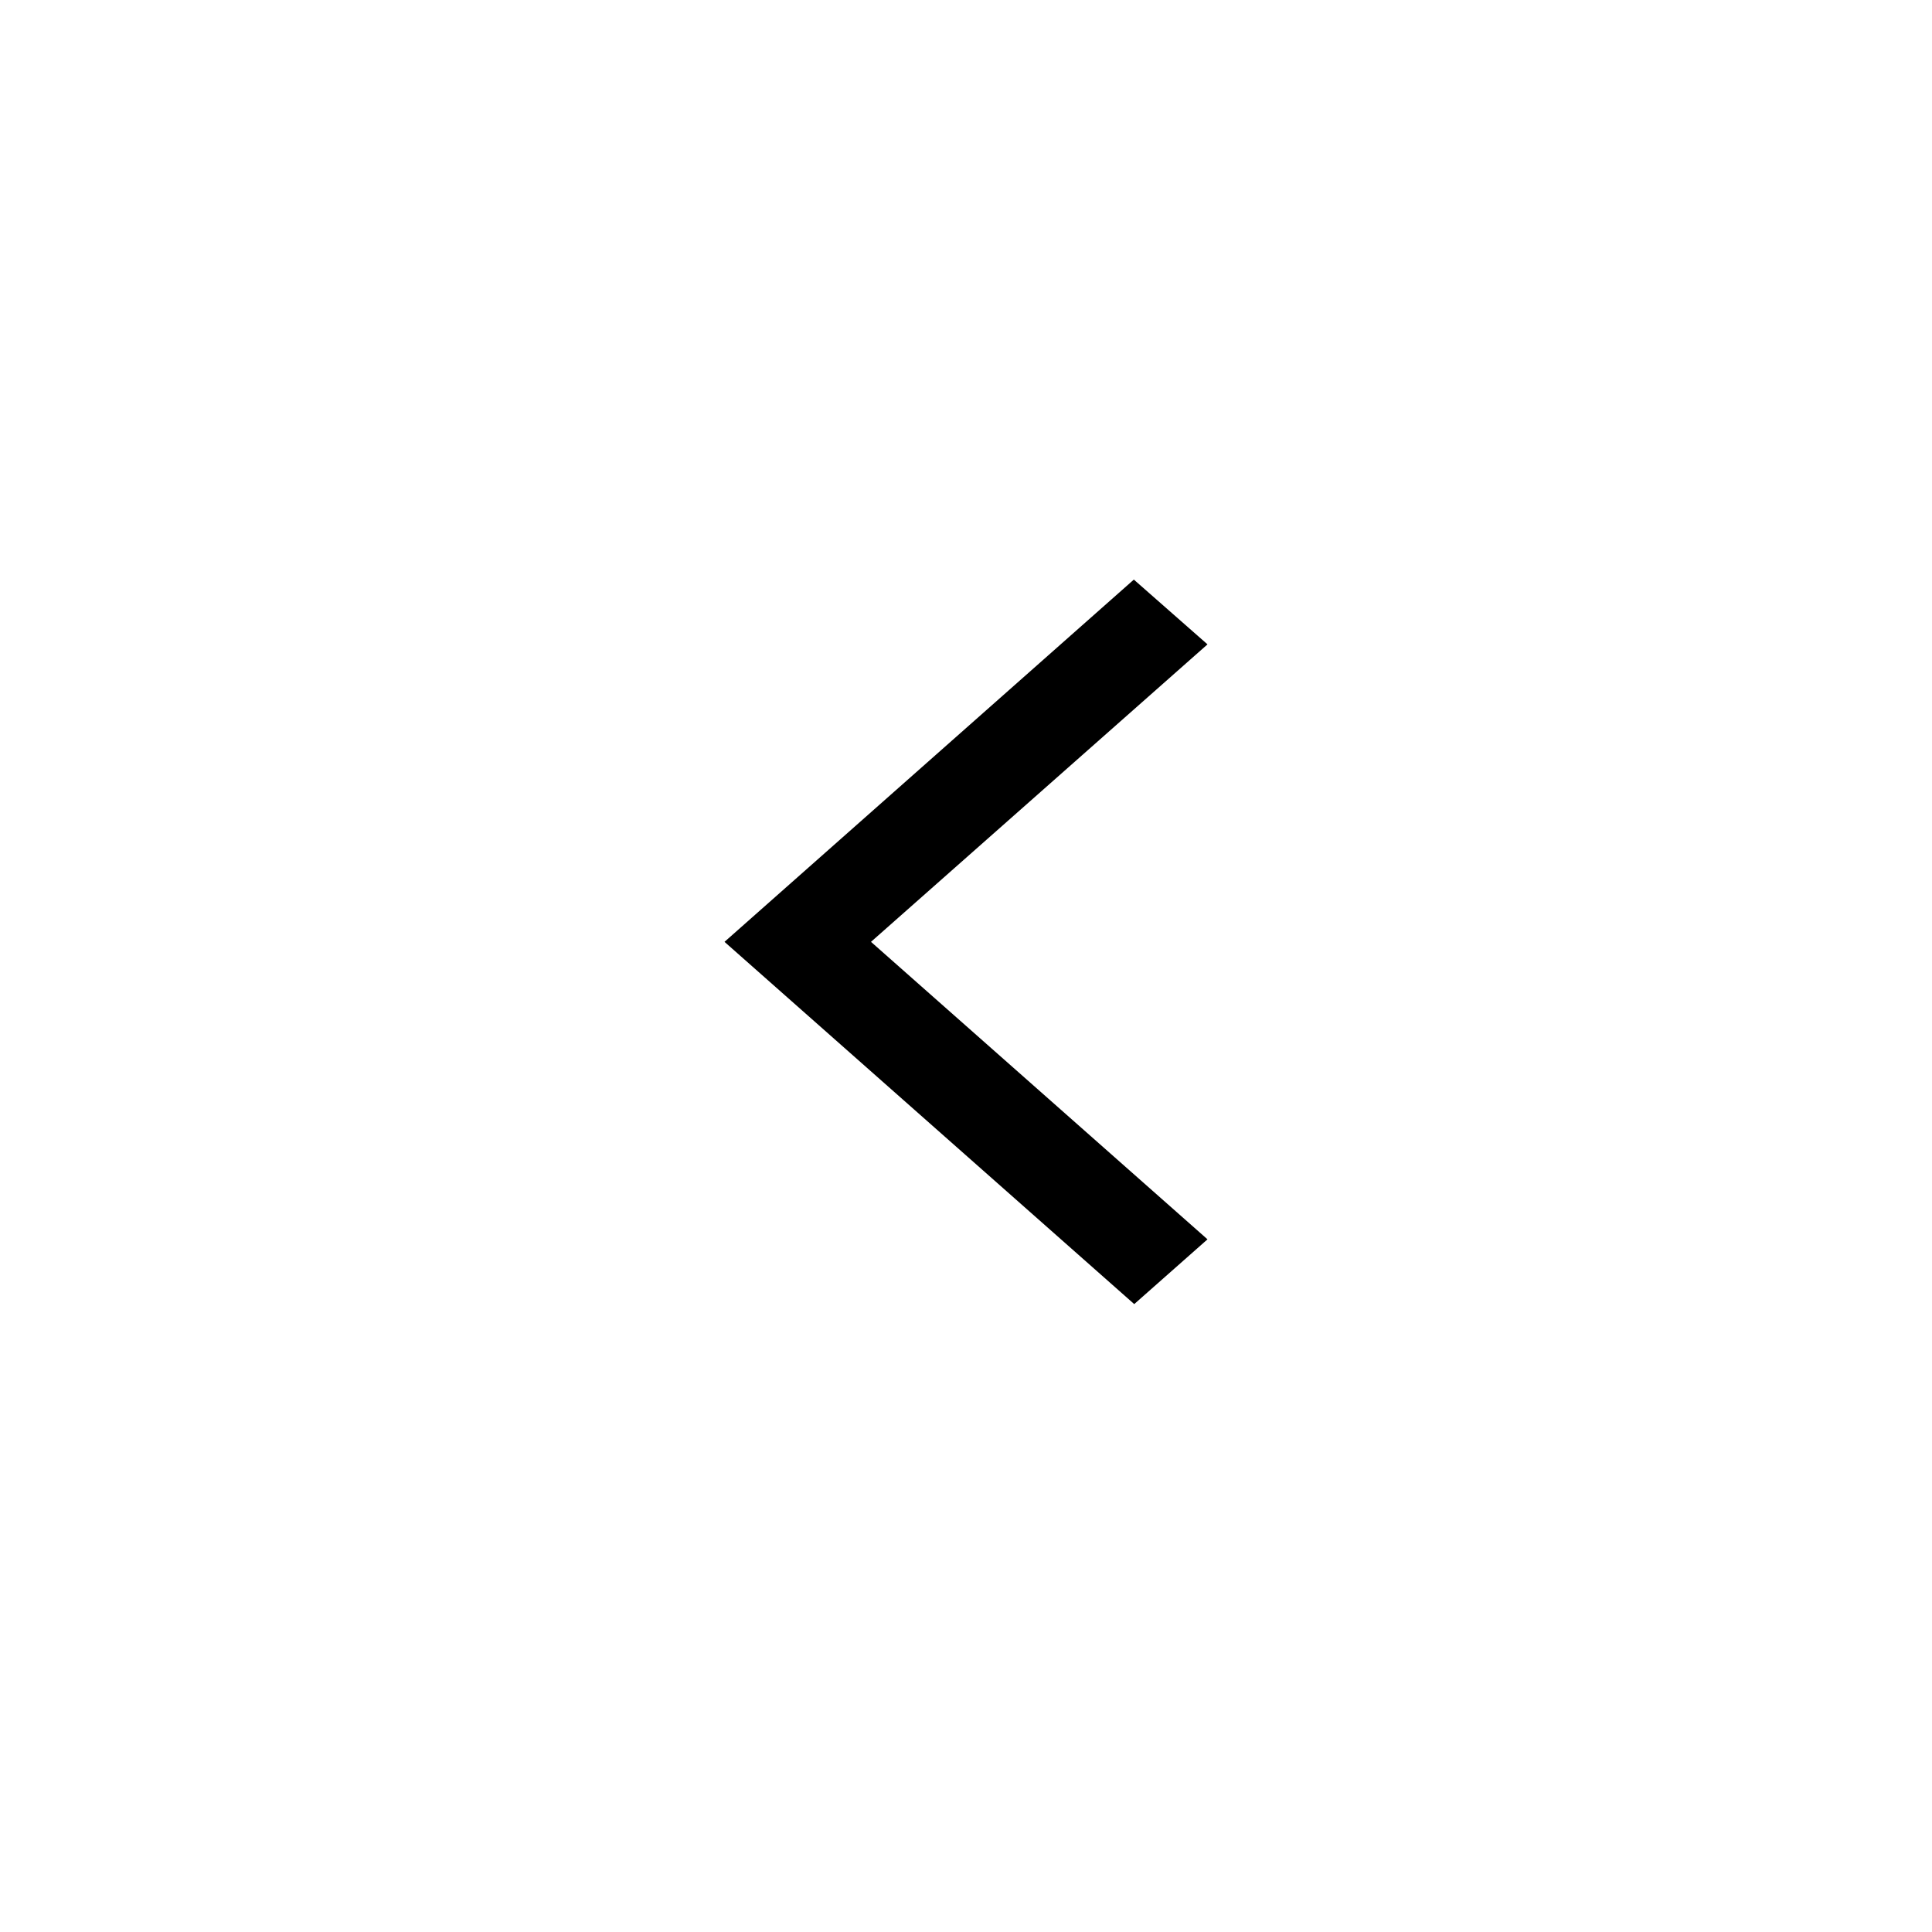 <svg width="40" height="40" viewBox="0 0 40 40" fill="none" xmlns="http://www.w3.org/2000/svg">
<g id="arrow_back_ios_24px">
<path id="icon/navigation/arrow_back_ios_24px" d="M25 13.341L23.475 12L15 19.5L23.483 27L25 25.659L18.033 19.5L25 13.341Z" fill="black"/>
</g>
</svg>
